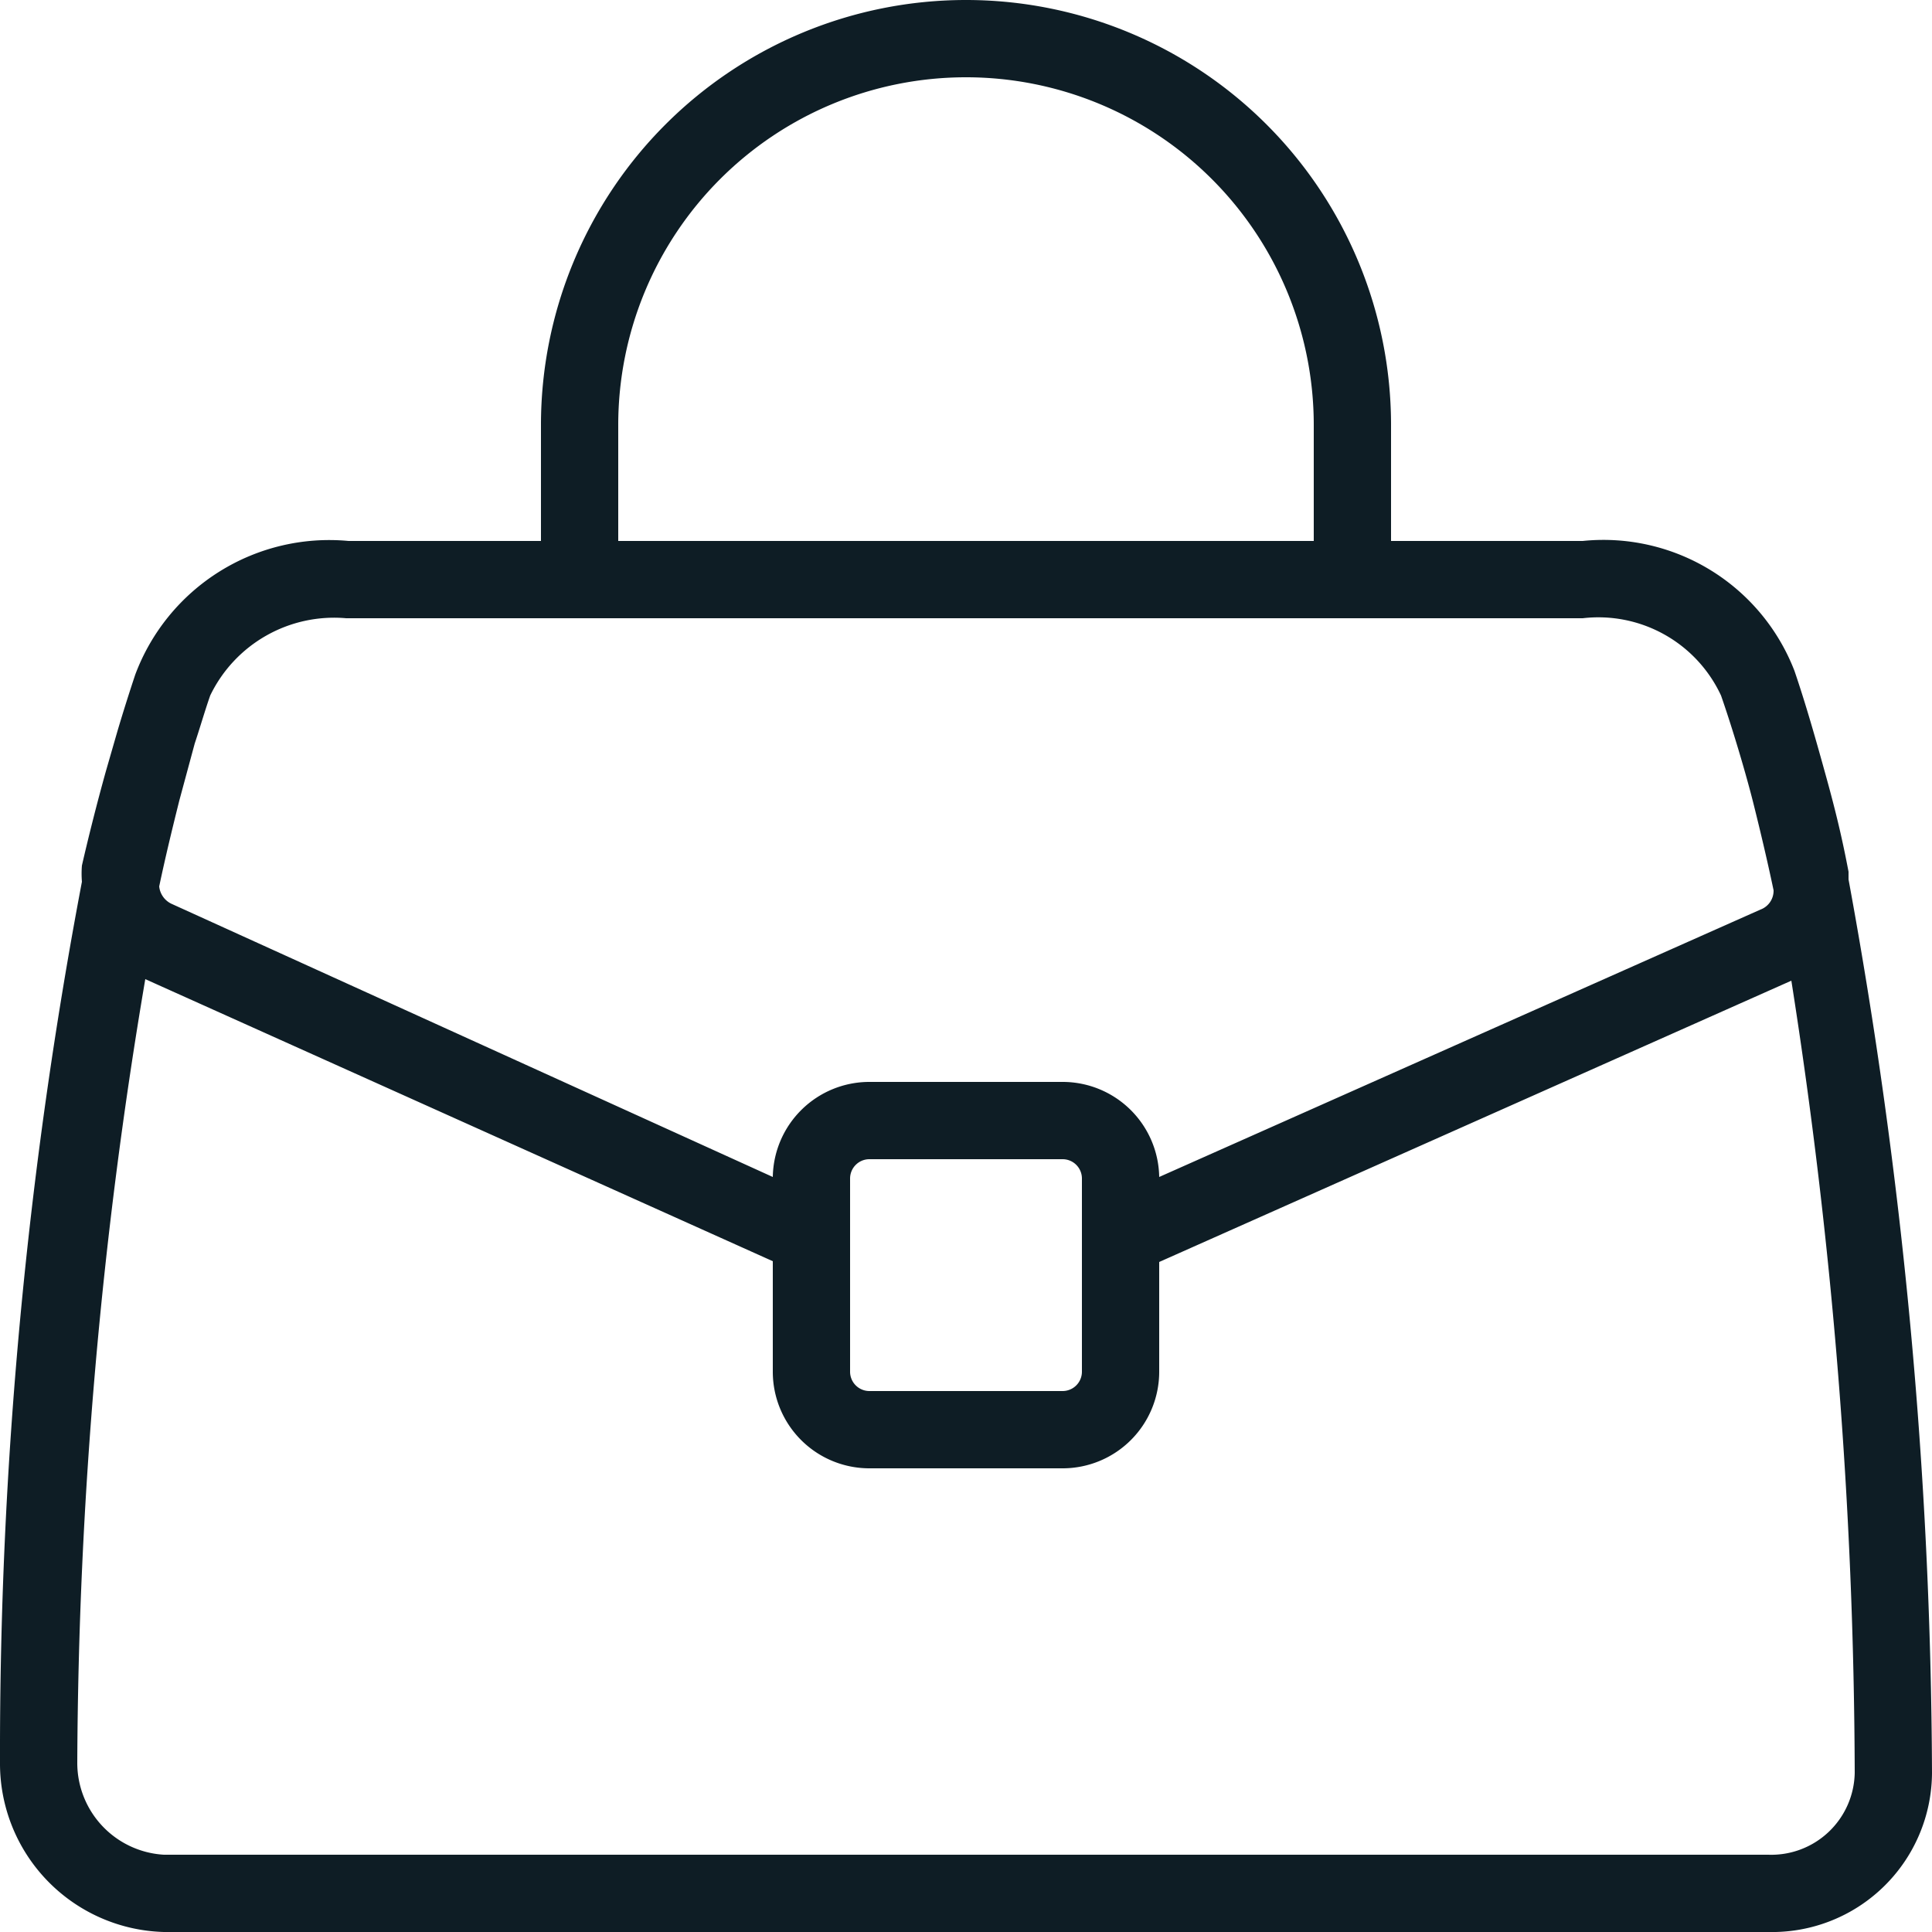 <svg id="Layer_1" data-name="Layer 1" xmlns="http://www.w3.org/2000/svg" viewBox="0 0 25 25"><title>Purse_1</title><path id="Handbag" d="M22.88,25H2.12A2.18,2.18,0,0,1,0,22.81a60.44,60.44,0,0,1,1.06-11.4,1.31,1.31,0,0,1,0-.21c.08-.35.19-.79.31-1.22l.15-.52c.08-.27.16-.52.23-.73A2.68,2.68,0,0,1,4.51,7H7V5.5a5.5,5.5,0,0,1,11,0V7h2.48a2.65,2.65,0,0,1,2.74,1.68c.15.44.28.9.41,1.37s.21.81.29,1.23c0,0,0,.07,0,.1A65.12,65.12,0,0,1,25,22.94,2.07,2.07,0,0,1,22.88,25Zm-21-12.33A62,62,0,0,0,1,22.81,1.19,1.19,0,0,0,2.12,24H22.88A1.08,1.08,0,0,0,24,22.94a67.1,67.1,0,0,0-.82-10.25L15,16.33v1.42A1.25,1.25,0,0,1,13.75,19h-2.5A1.25,1.25,0,0,1,10,17.75V16.32ZM11.25,15a.25.25,0,0,0-.25.25v2.5a.25.25,0,0,0,.25.25h2.5a.25.25,0,0,0,.25-.25v-2.5a.25.25,0,0,0-.25-.25Zm0-1h2.5A1.25,1.25,0,0,1,15,15.23l7.78-3.46a.26.26,0,0,0,.17-.25c-.08-.38-.17-.76-.26-1.12s-.26-.94-.42-1.4a1.75,1.75,0,0,0-1.79-1h-16A1.78,1.78,0,0,0,2.72,9c-.07.2-.13.41-.2.62l-.2.74c-.09.36-.18.73-.26,1.11a.28.28,0,0,0,.17.23L10,15.23A1.25,1.25,0,0,1,11.25,14ZM8,7h9V5.5a4.5,4.5,0,0,0-9,0Z" fill="#0e1d25"/></svg>